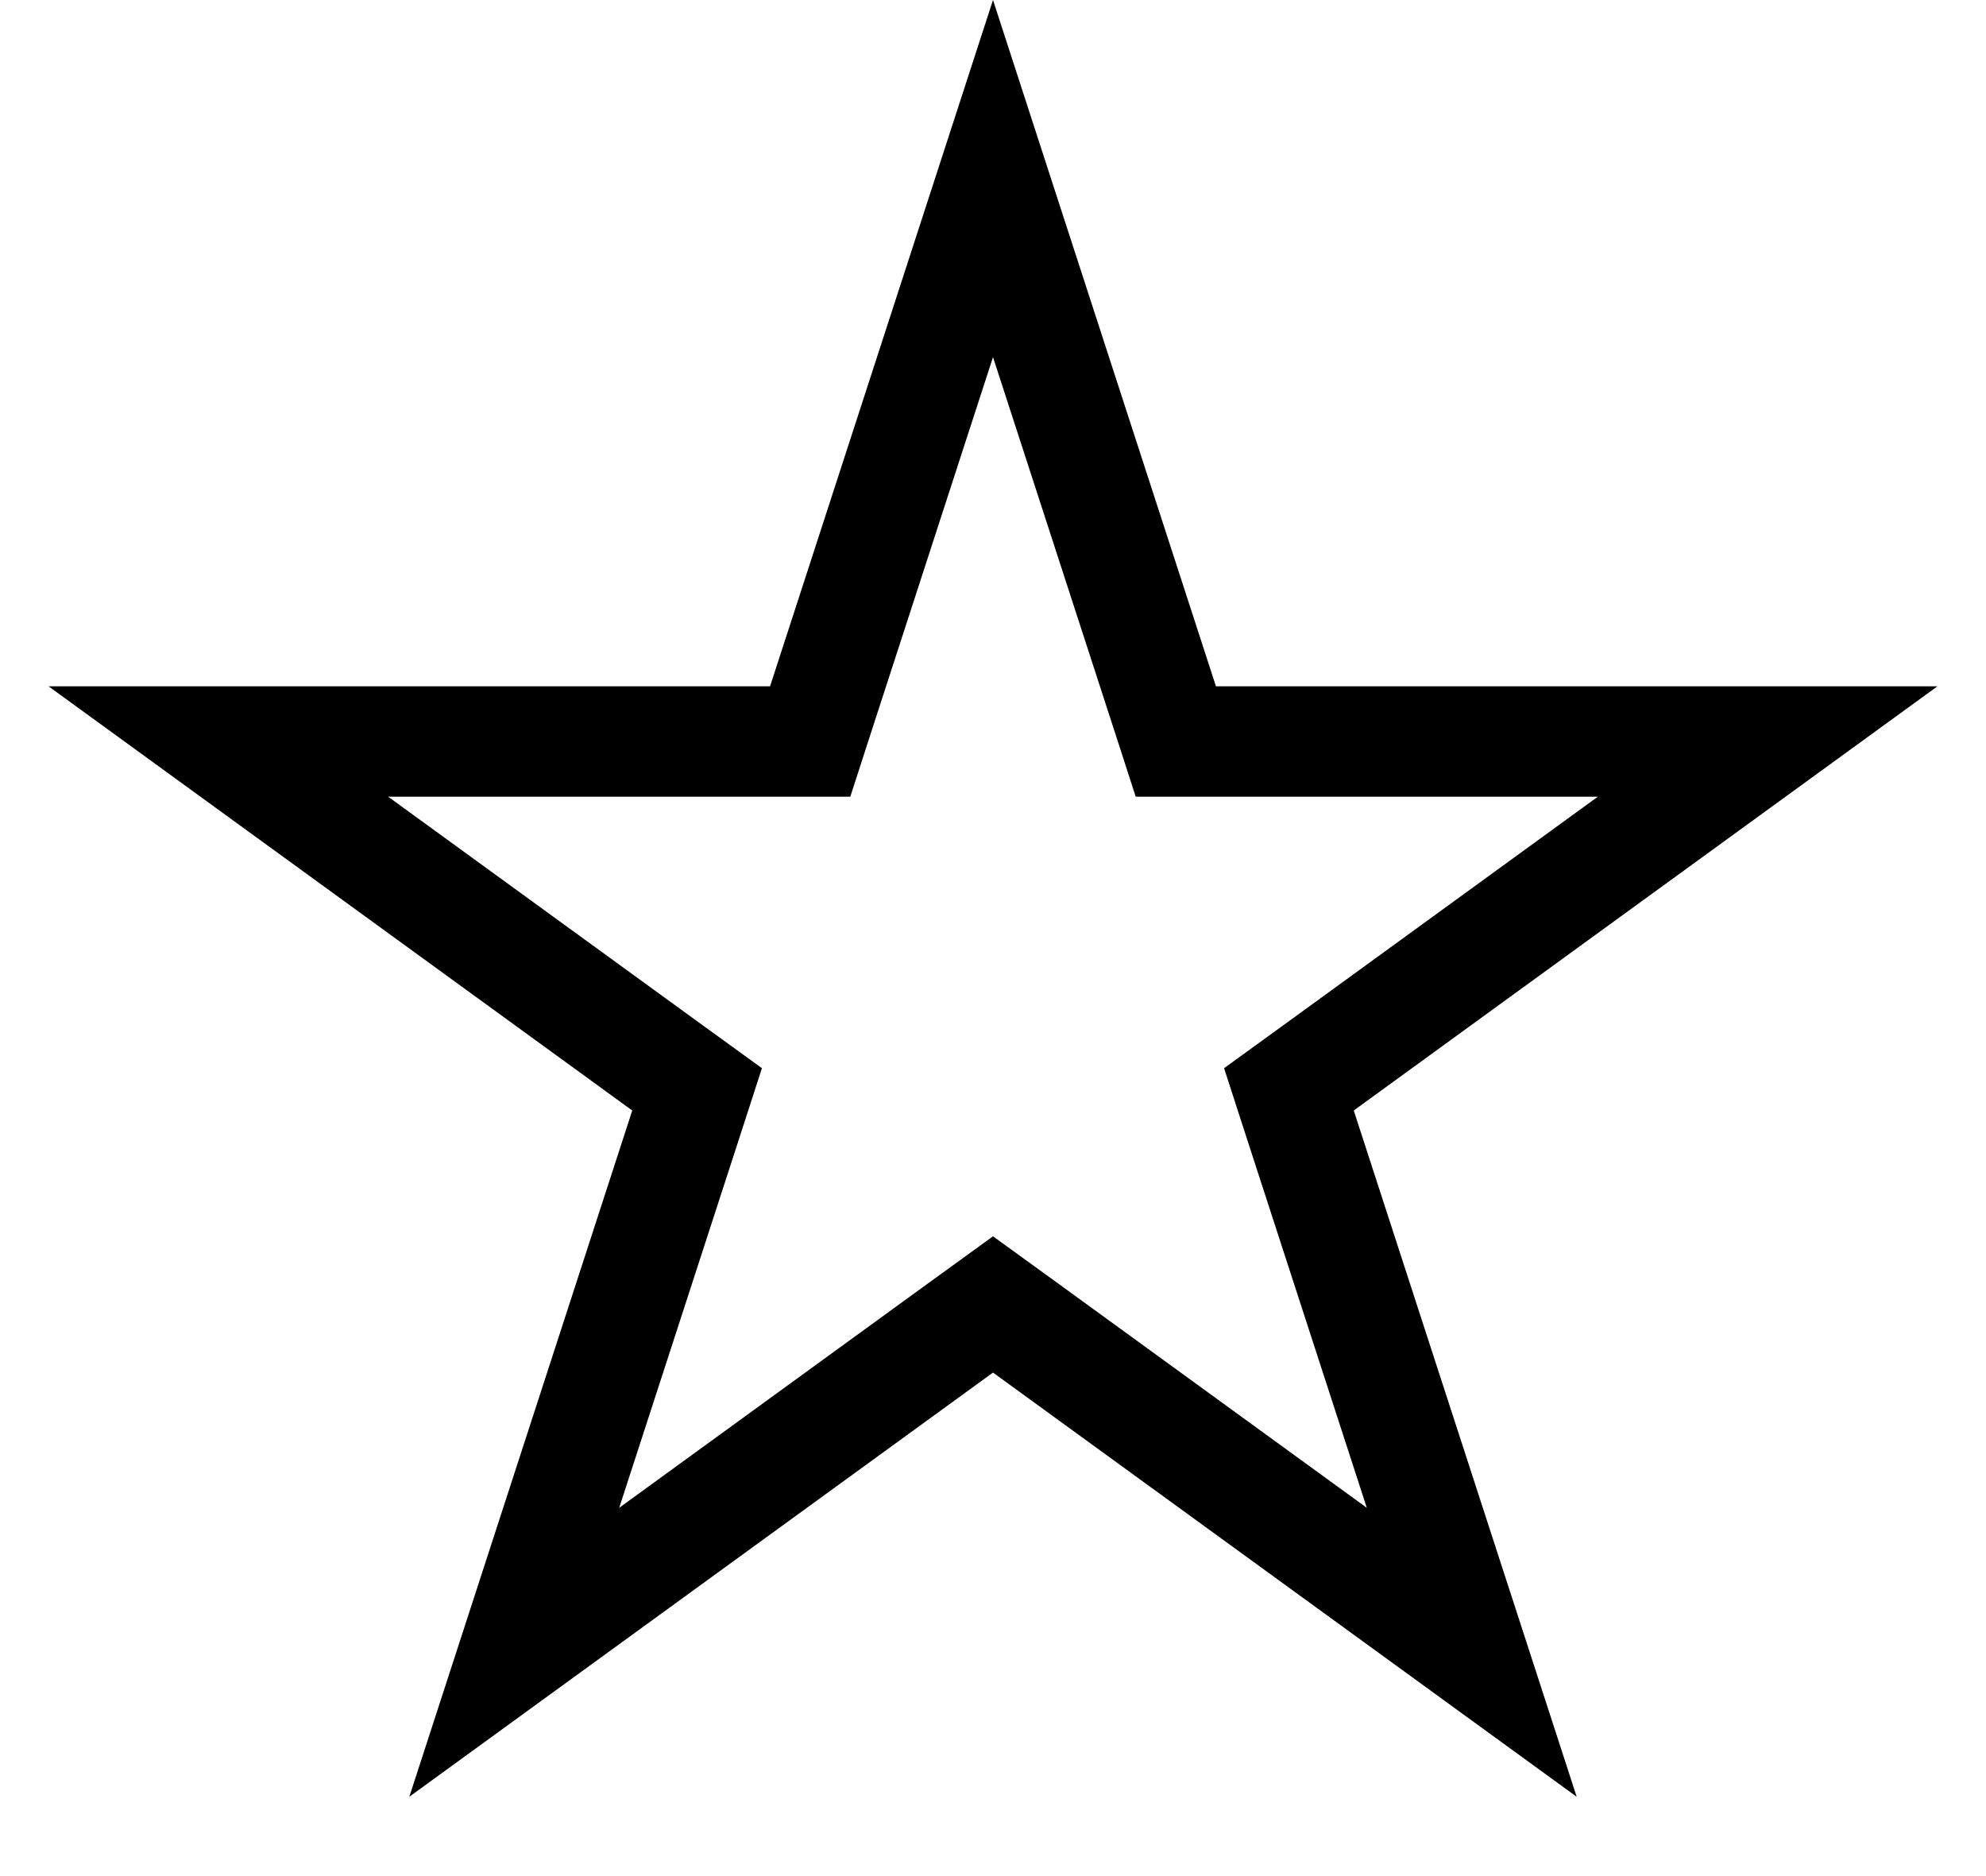 <svg width="18" height="17" viewBox="0 0 18 17" fill="none" xmlns="http://www.w3.org/2000/svg">
<path d="M9 1.618L10.545 6.373L10.657 6.719H11.021H16.021L11.976 9.658L11.682 9.871L11.794 10.217L13.339 14.972L9.294 12.033L9 11.82L8.706 12.033L4.661 14.972L6.206 10.217L6.318 9.871L6.024 9.658L1.979 6.719H6.979H7.343L7.455 6.373L9 1.618Z" stroke="black"/>
</svg>
